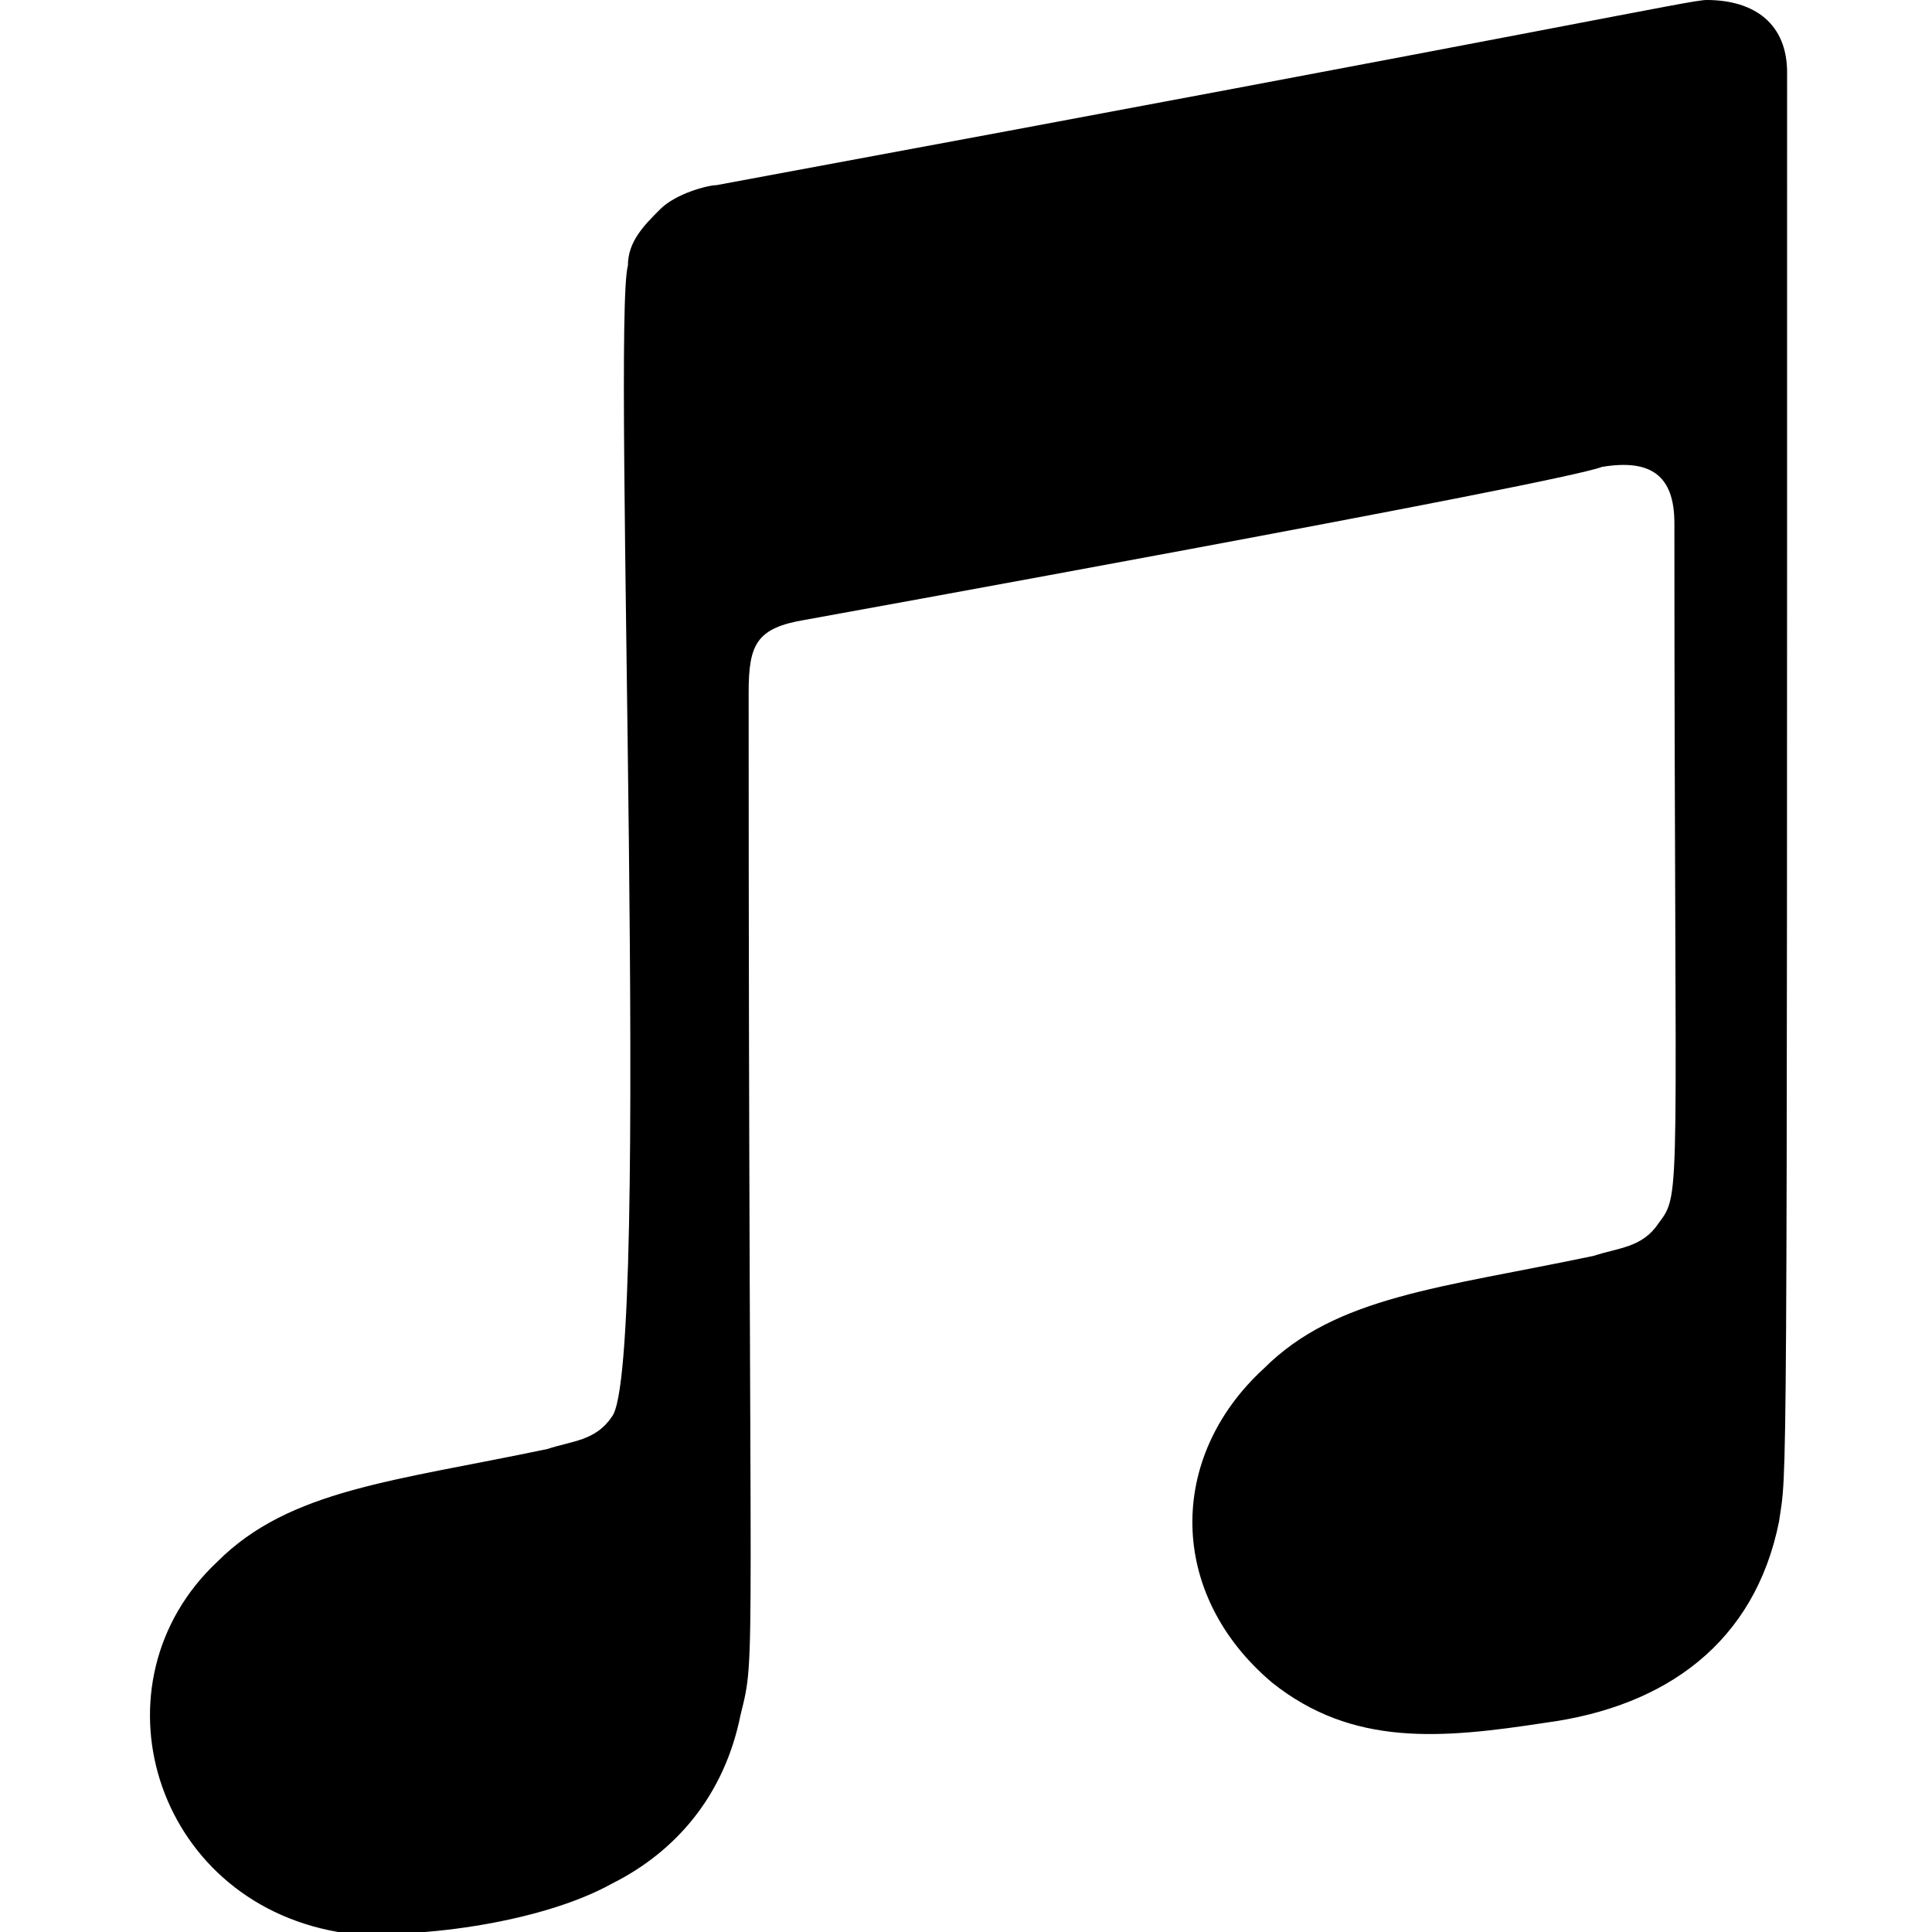 <?xml version="1.0" encoding="utf-8"?>
<!-- Generator: Adobe Illustrator 27.9.0, SVG Export Plug-In . SVG Version: 6.00 Build 0)  -->
<svg version="1.1" id="Layer_1" focusable="false" xmlns="http://www.w3.org/2000/svg" xmlns:xlink="http://www.w3.org/1999/xlink"
	 x="0px" y="0px" viewBox="0 0 24 24" style="enable-background:new 0 0 24 24;" xml:space="preserve">
<path d="M22.1,18.9c-0.3,1.5-1.4,2.3-2.9,2.5c-1.3,0.2-2.4,0.3-3.4-0.5c-1.3-1.1-1.3-2.8-0.1-3.9c0.9-0.9,2.2-1,4.1-1.4
	c0.3-0.1,0.6-0.1,0.8-0.4c0.3-0.4,0.2-0.2,0.2-8.7c0-0.6-0.3-0.8-0.9-0.7C19.4,6,10,7.7,10,7.7C9.4,7.8,9.3,8,9.3,8.6
	c0,12.4,0.1,11.9-0.1,12.7c-0.2,1-0.8,1.7-1.6,2.1c-0.9,0.5-2.5,0.7-3.4,0.6c-2.3-0.4-3.1-3.1-1.5-4.6c0.9-0.9,2.2-1,4.1-1.4
	c0.3-0.1,0.6-0.1,0.8-0.4C8.1,17,7.6,4,7.8,3.3C7.8,3,8,2.8,8.2,2.6c0.2-0.2,0.6-0.3,0.7-0.3C19.7,0.3,21,0,21.2,0
	c0.6,0,1,0.3,1,0.9C22.2,19.2,22.2,18.2,22.1,18.9z"/>
</svg>
